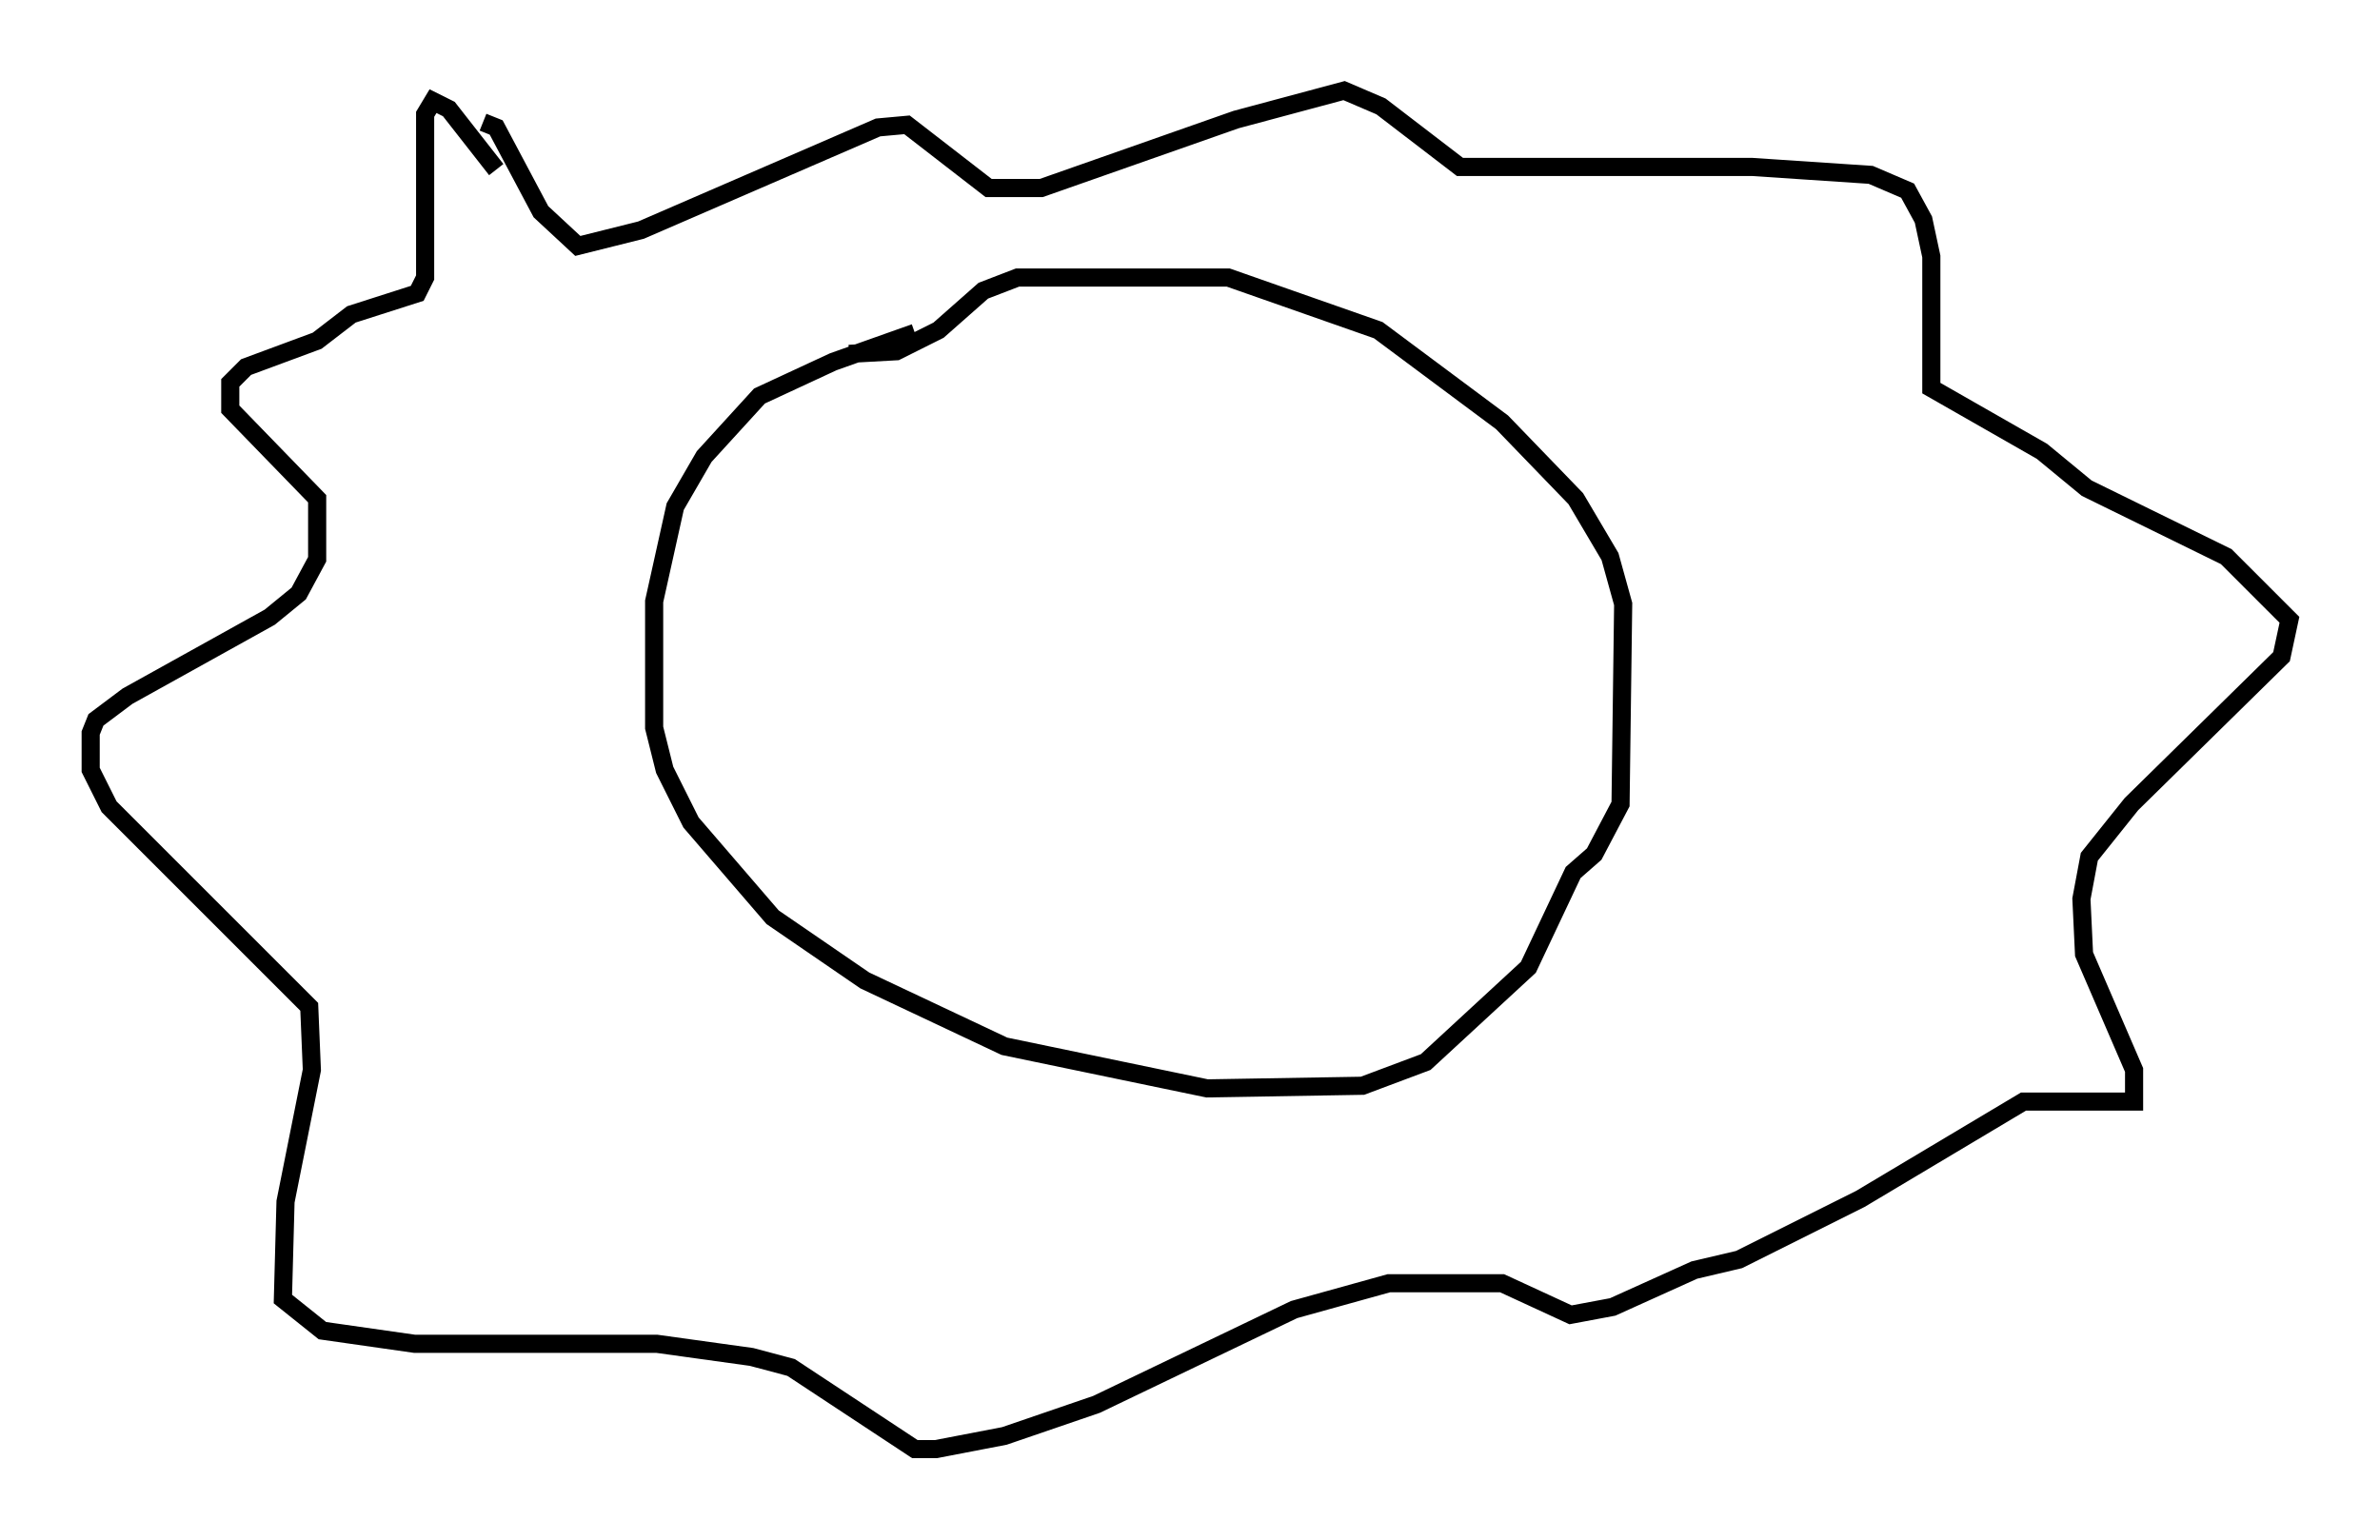 <?xml version="1.0" encoding="utf-8" ?>
<svg baseProfile="full" height="84.95" version="1.1" width="131.285" xmlns="http://www.w3.org/2000/svg" xmlns:ev="http://www.w3.org/2001/xml-events" xmlns:xlink="http://www.w3.org/1999/xlink"><defs /><rect fill="white" height="84.95" width="131.285" x="0" y="0" /><path d="M54.095, 18.218 m-3.631, 0.145 l-4.503, 1.598 -4.067, 1.888 l-3.05, 3.341 -1.598, 2.76 l-1.162, 5.229 0.0, 6.972 l0.581, 2.324 1.453, 2.905 l4.503, 5.229 5.084, 3.486 l7.698, 3.631 11.184, 2.324 l8.57, -0.145 3.486, -1.307 l5.665, -5.229 2.469, -5.229 l1.162, -1.017 1.453, -2.76 l0.145, -11.039 -0.726, -2.615 l-1.888, -3.196 -4.067, -4.212 l-6.827, -5.084 -8.279, -2.905 l-11.62, 0.0 -1.888, 0.726 l-2.469, 2.179 -2.324, 1.162 l-2.615, 0.145 m-20.19, -12.782 l0.726, 0.291 2.469, 4.648 l2.034, 1.888 3.486, -0.872 l13.073, -5.665 1.598, -0.145 l4.503, 3.486 2.905, 0.0 l10.749, -3.777 5.955, -1.598 l2.034, 0.872 4.358, 3.341 l16.123, 0.0 6.536, 0.436 l2.034, 0.872 0.872, 1.598 l0.436, 2.034 0.0, 7.263 l6.101, 3.486 2.469, 2.034 l7.698, 3.777 3.486, 3.486 l-0.436, 2.034 -8.279, 8.134 l-2.324, 2.905 -0.436, 2.324 l0.145, 3.05 2.76, 6.391 l0.0, 1.743 -6.101, 0.0 l-9.006, 5.374 -6.682, 3.341 l-2.469, 0.581 -4.503, 2.034 l-2.324, 0.436 -3.777, -1.743 l-6.246, 0.0 -5.229, 1.453 l-10.894, 5.229 -5.084, 1.743 l-3.777, 0.726 -1.162, 0.0 l-6.827, -4.503 -2.179, -0.581 l-5.229, -0.726 -13.363, 0.0 l-5.084, -0.726 -2.179, -1.743 l0.145, -5.374 1.453, -7.263 l-0.145, -3.486 -11.039, -11.039 l-1.017, -2.034 0.0, -2.034 l0.291, -0.726 1.743, -1.307 l7.844, -4.358 1.598, -1.307 l1.017, -1.888 0.0, -3.341 l-4.793, -4.939 0.0, -1.453 l0.872, -0.872 3.922, -1.453 l1.888, -1.453 3.631, -1.162 l0.436, -0.872 0.0, -9.006 l0.436, -0.726 0.872, 0.436 l2.615, 3.341 " fill="none" stroke="black" stroke-width="1" /></svg>